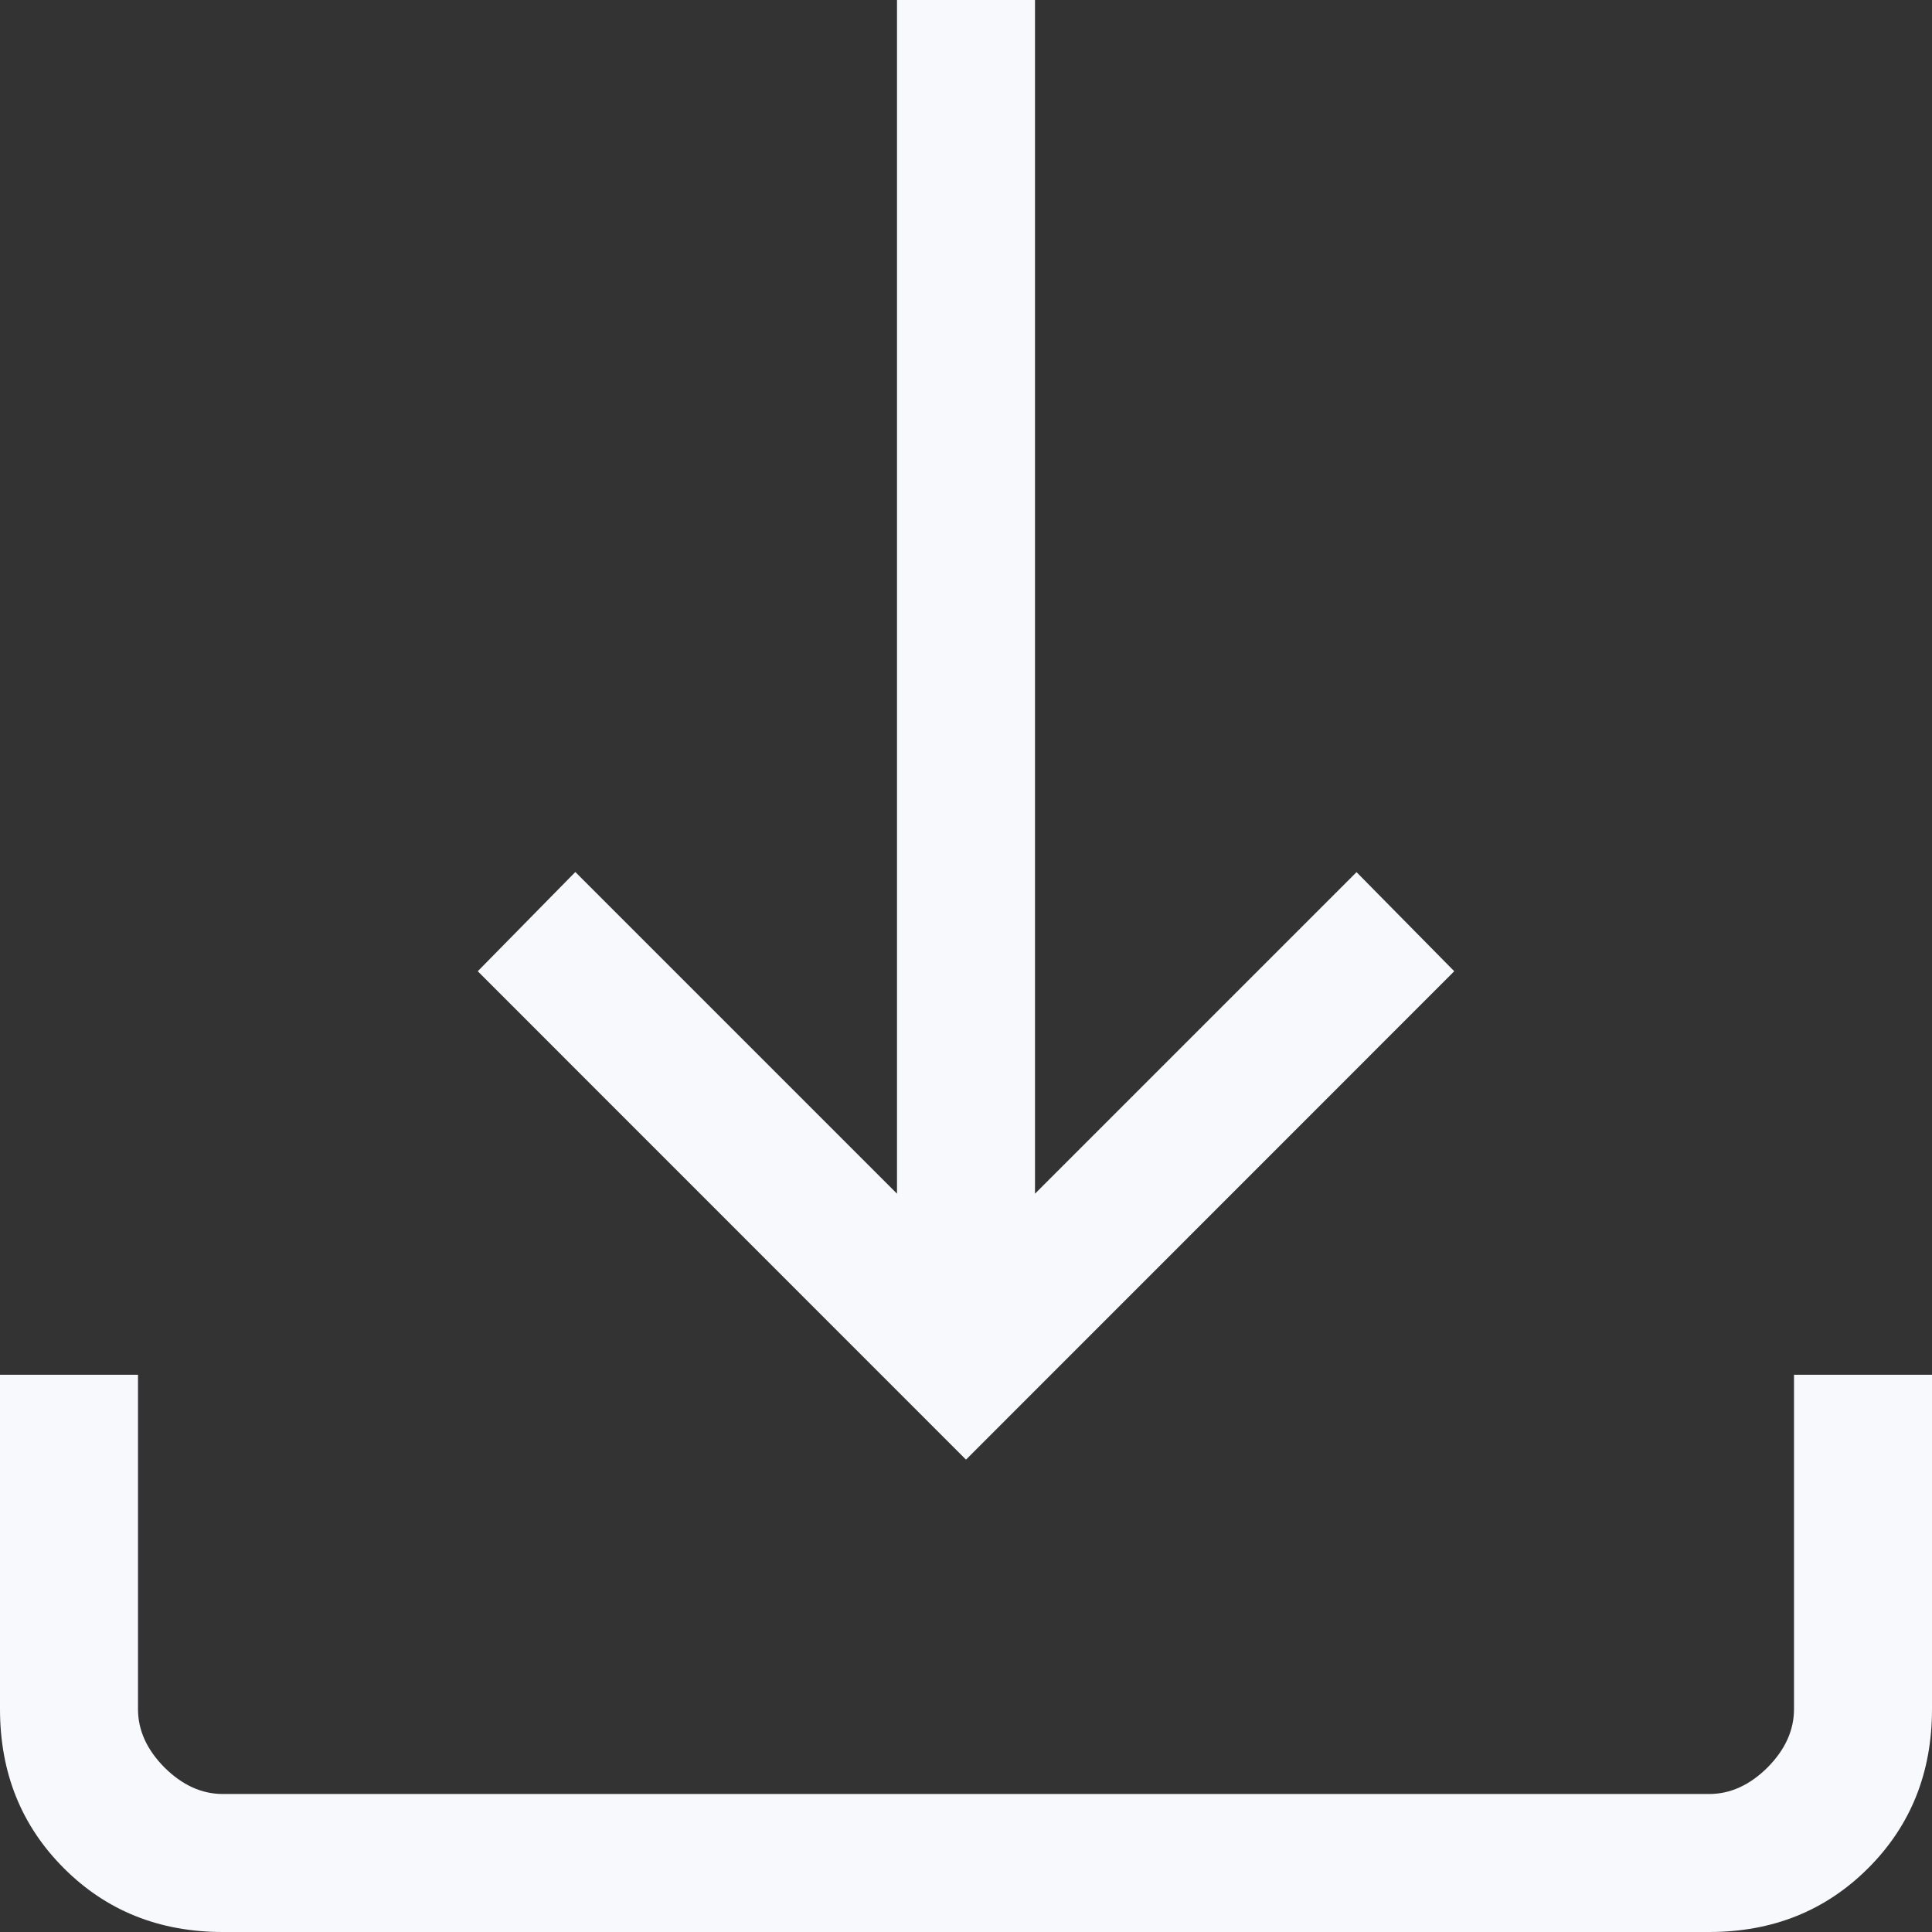 <svg width="14" height="14" viewBox="0 0 14 14" fill="none" xmlns="http://www.w3.org/2000/svg">
<rect x="0" y="0" width="14" height="14" fill="#333333" stroke="none"/>
<path d="M7 10.577L3.462 7.038L4.169 6.319L6.5 8.65V0H7.5V8.65L9.83 6.32L10.538 7.038L7 10.577ZM1.615 14C1.155 14 0.771 13.846 0.463 13.538C0.154 13.229 0 12.845 0 12.385V9.962H1V12.385C1 12.538 1.064 12.679 1.192 12.808C1.321 12.936 1.462 13 1.615 13H12.385C12.538 13 12.679 12.936 12.808 12.808C12.936 12.679 13 12.538 13 12.385V9.962H14V12.385C14 12.845 13.846 13.229 13.538 13.537C13.229 13.846 12.845 14 12.385 14H1.615Z" fill="#F8F9FC"/>
</svg>
